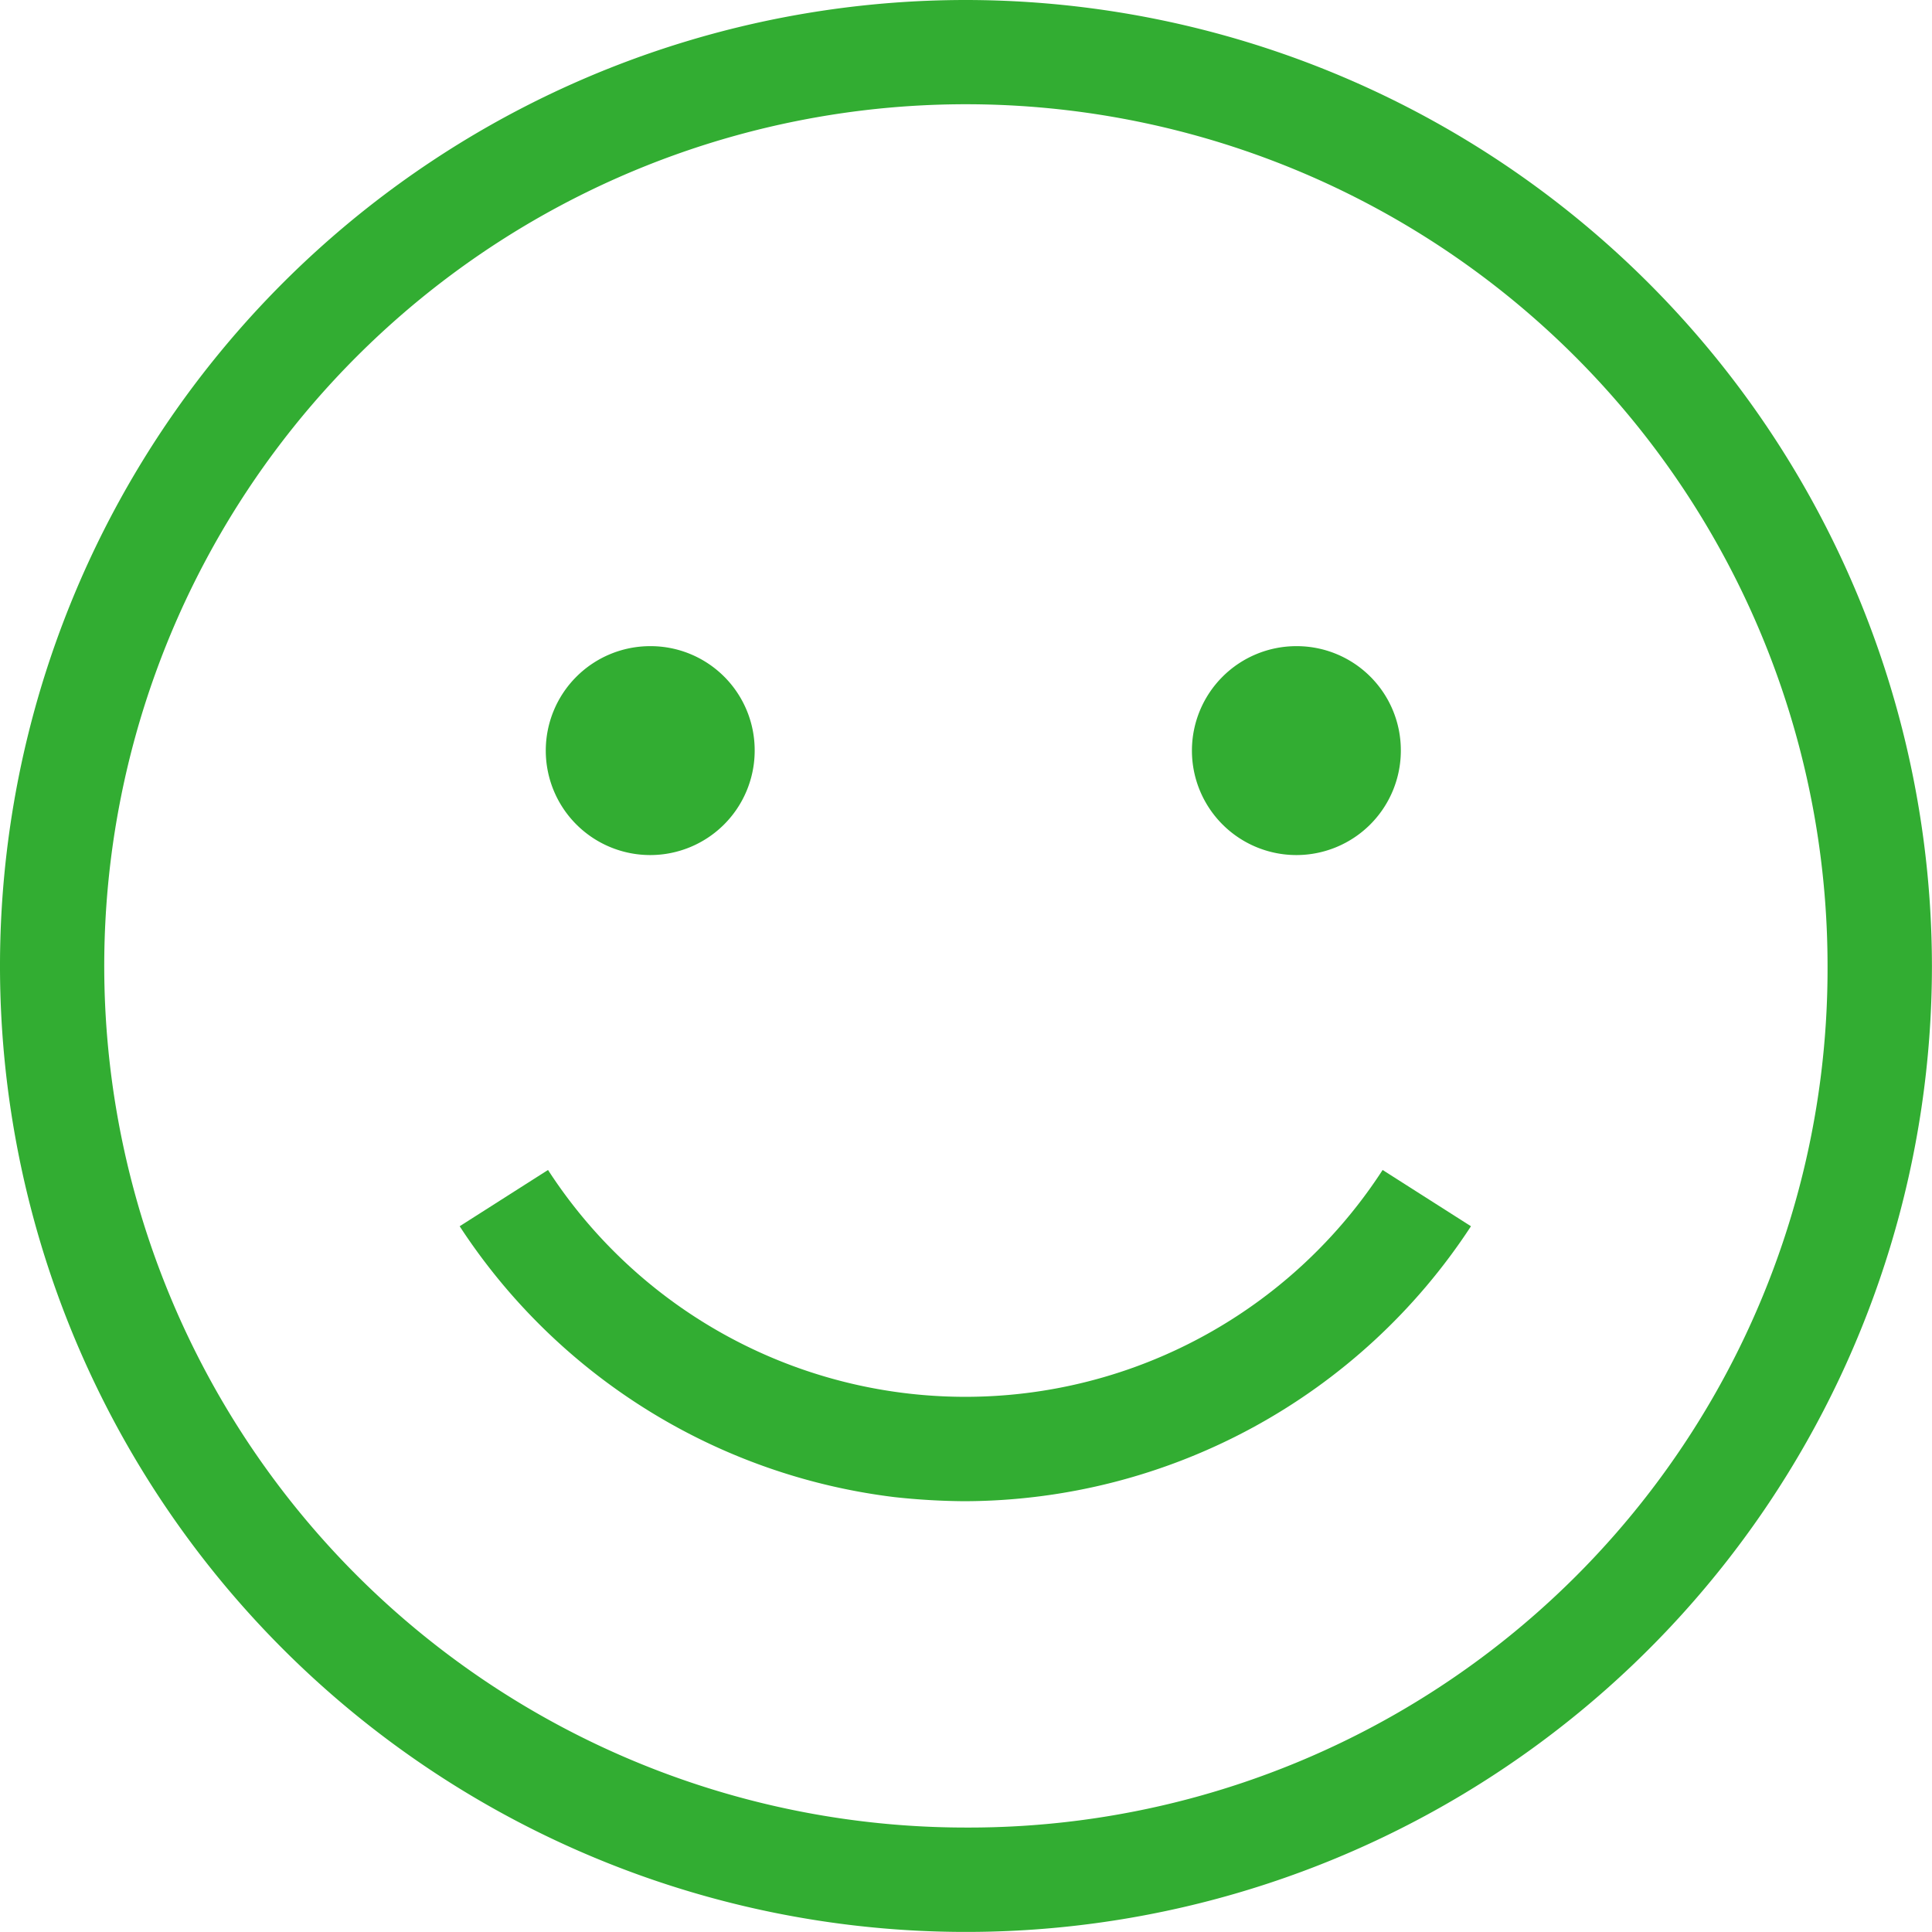 <svg xmlns="http://www.w3.org/2000/svg" viewBox="11505.356 755 28.429 28.429"><defs><style>.a{fill:#32AD32;}</style></defs><g transform="translate(11505.356 755)"><path class="a" d="M616.914,0a14.214,14.214,0,1,0,14.214,14.214A14.228,14.228,0,0,0,616.914,0Zm0,26.892a12.679,12.679,0,1,1,12.678-12.678,12.635,12.635,0,0,1-12.678,12.678Zm0,0" transform="translate(-602.7)"/><path class="a" d="M672.673,80.737a1.537,1.537,0,1,1-1.537-1.537,1.532,1.532,0,0,1,1.537,1.537Zm0,0" transform="translate(-661.568 -69.692)"/><path class="a" d="M751.873,80.737a1.537,1.537,0,1,1-1.537-1.537,1.532,1.532,0,0,1,1.537,1.537Zm0,0" transform="translate(-731.26 -69.692)"/><path class="a" d="M666.519,148.274a8.929,8.929,0,0,0,7.455-4.046l-1.3-.828a7.317,7.317,0,0,1-12.281,0l-1.3.828a8.929,8.929,0,0,0,6.4,3.986,10.087,10.087,0,0,0,1.02.06Zm0,0" transform="translate(-652.329 -126.184)"/></g></svg>